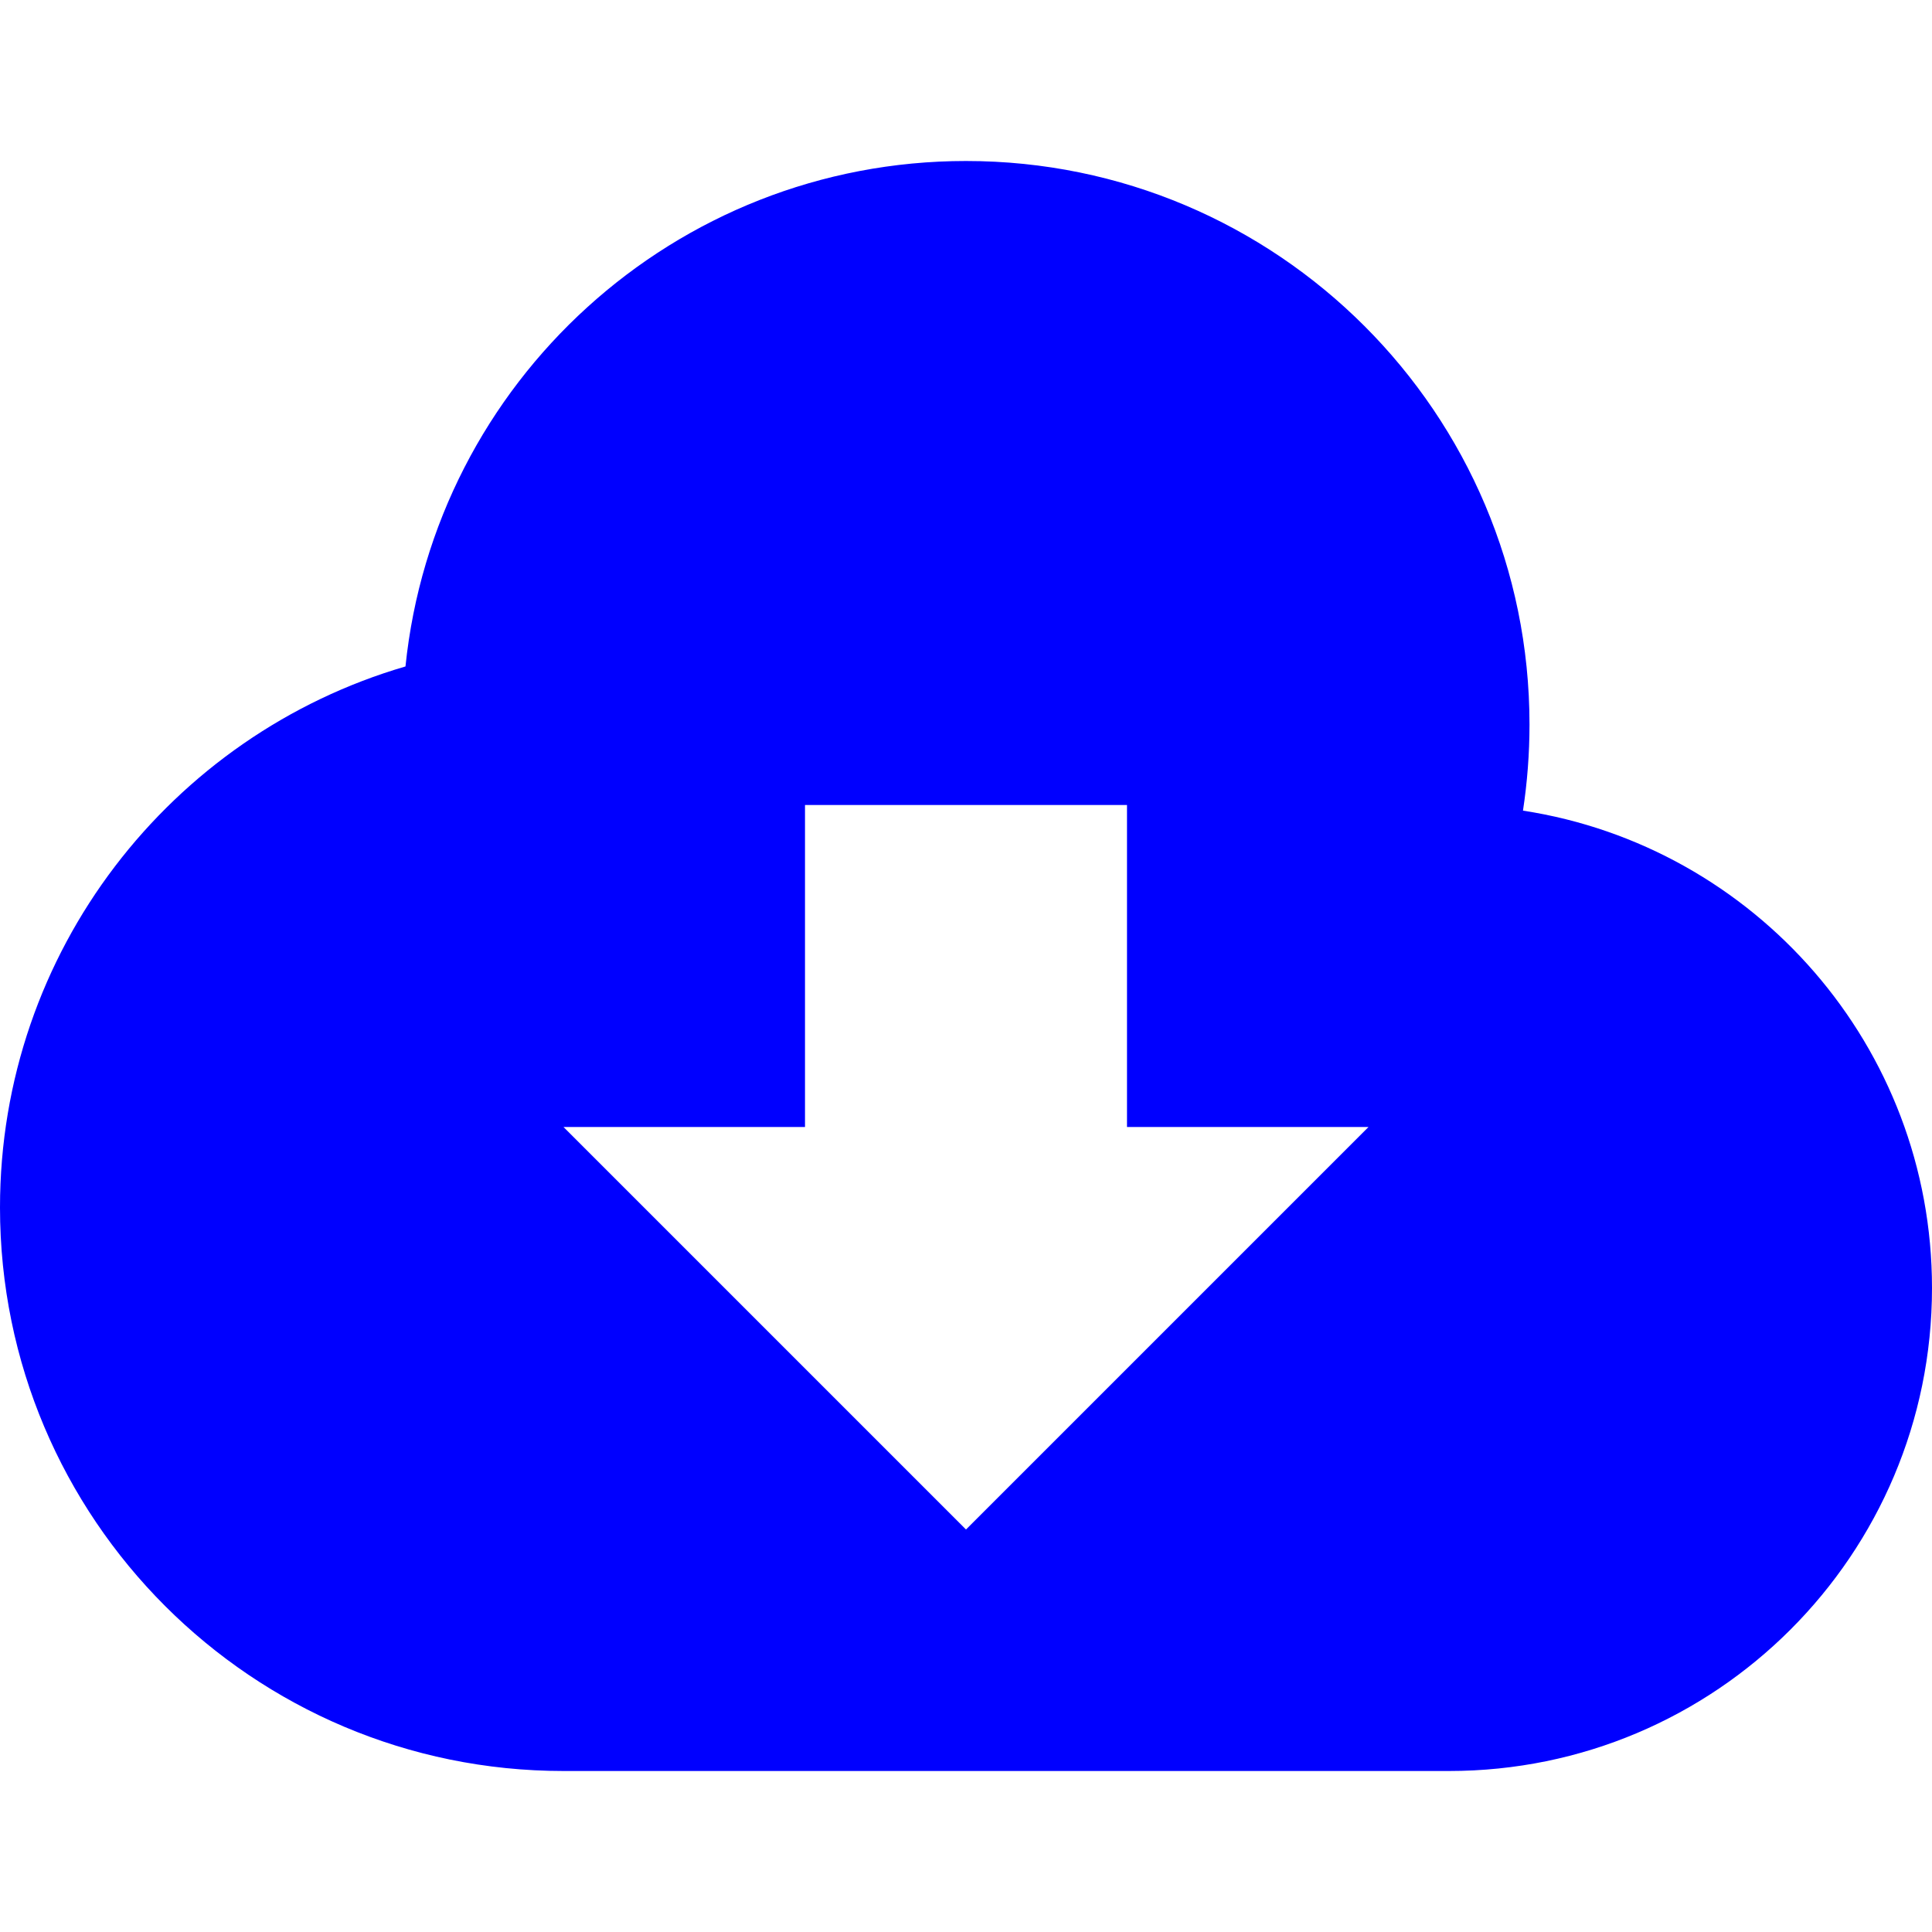 <svg width="24" height="24" viewBox="0 0 24 24" fill="none" xmlns="http://www.w3.org/2000/svg">
<path fill-rule="evenodd" clip-rule="evenodd" d="M18.919 10.07C18.972 9.721 19 9.364 19 9C19 5.134 15.866 2 12 2C8.377 2 5.398 4.752 5.037 8.279C2.126 9.128 0 11.816 0 15C0 18.866 3.134 22 7 22H18C21.314 22 24 19.314 24 16C24 12.999 21.796 10.512 18.919 10.07ZM12 19L17 14H14V10H10V14H7L12 19Z" fill="#0000FF"/>
</svg>
